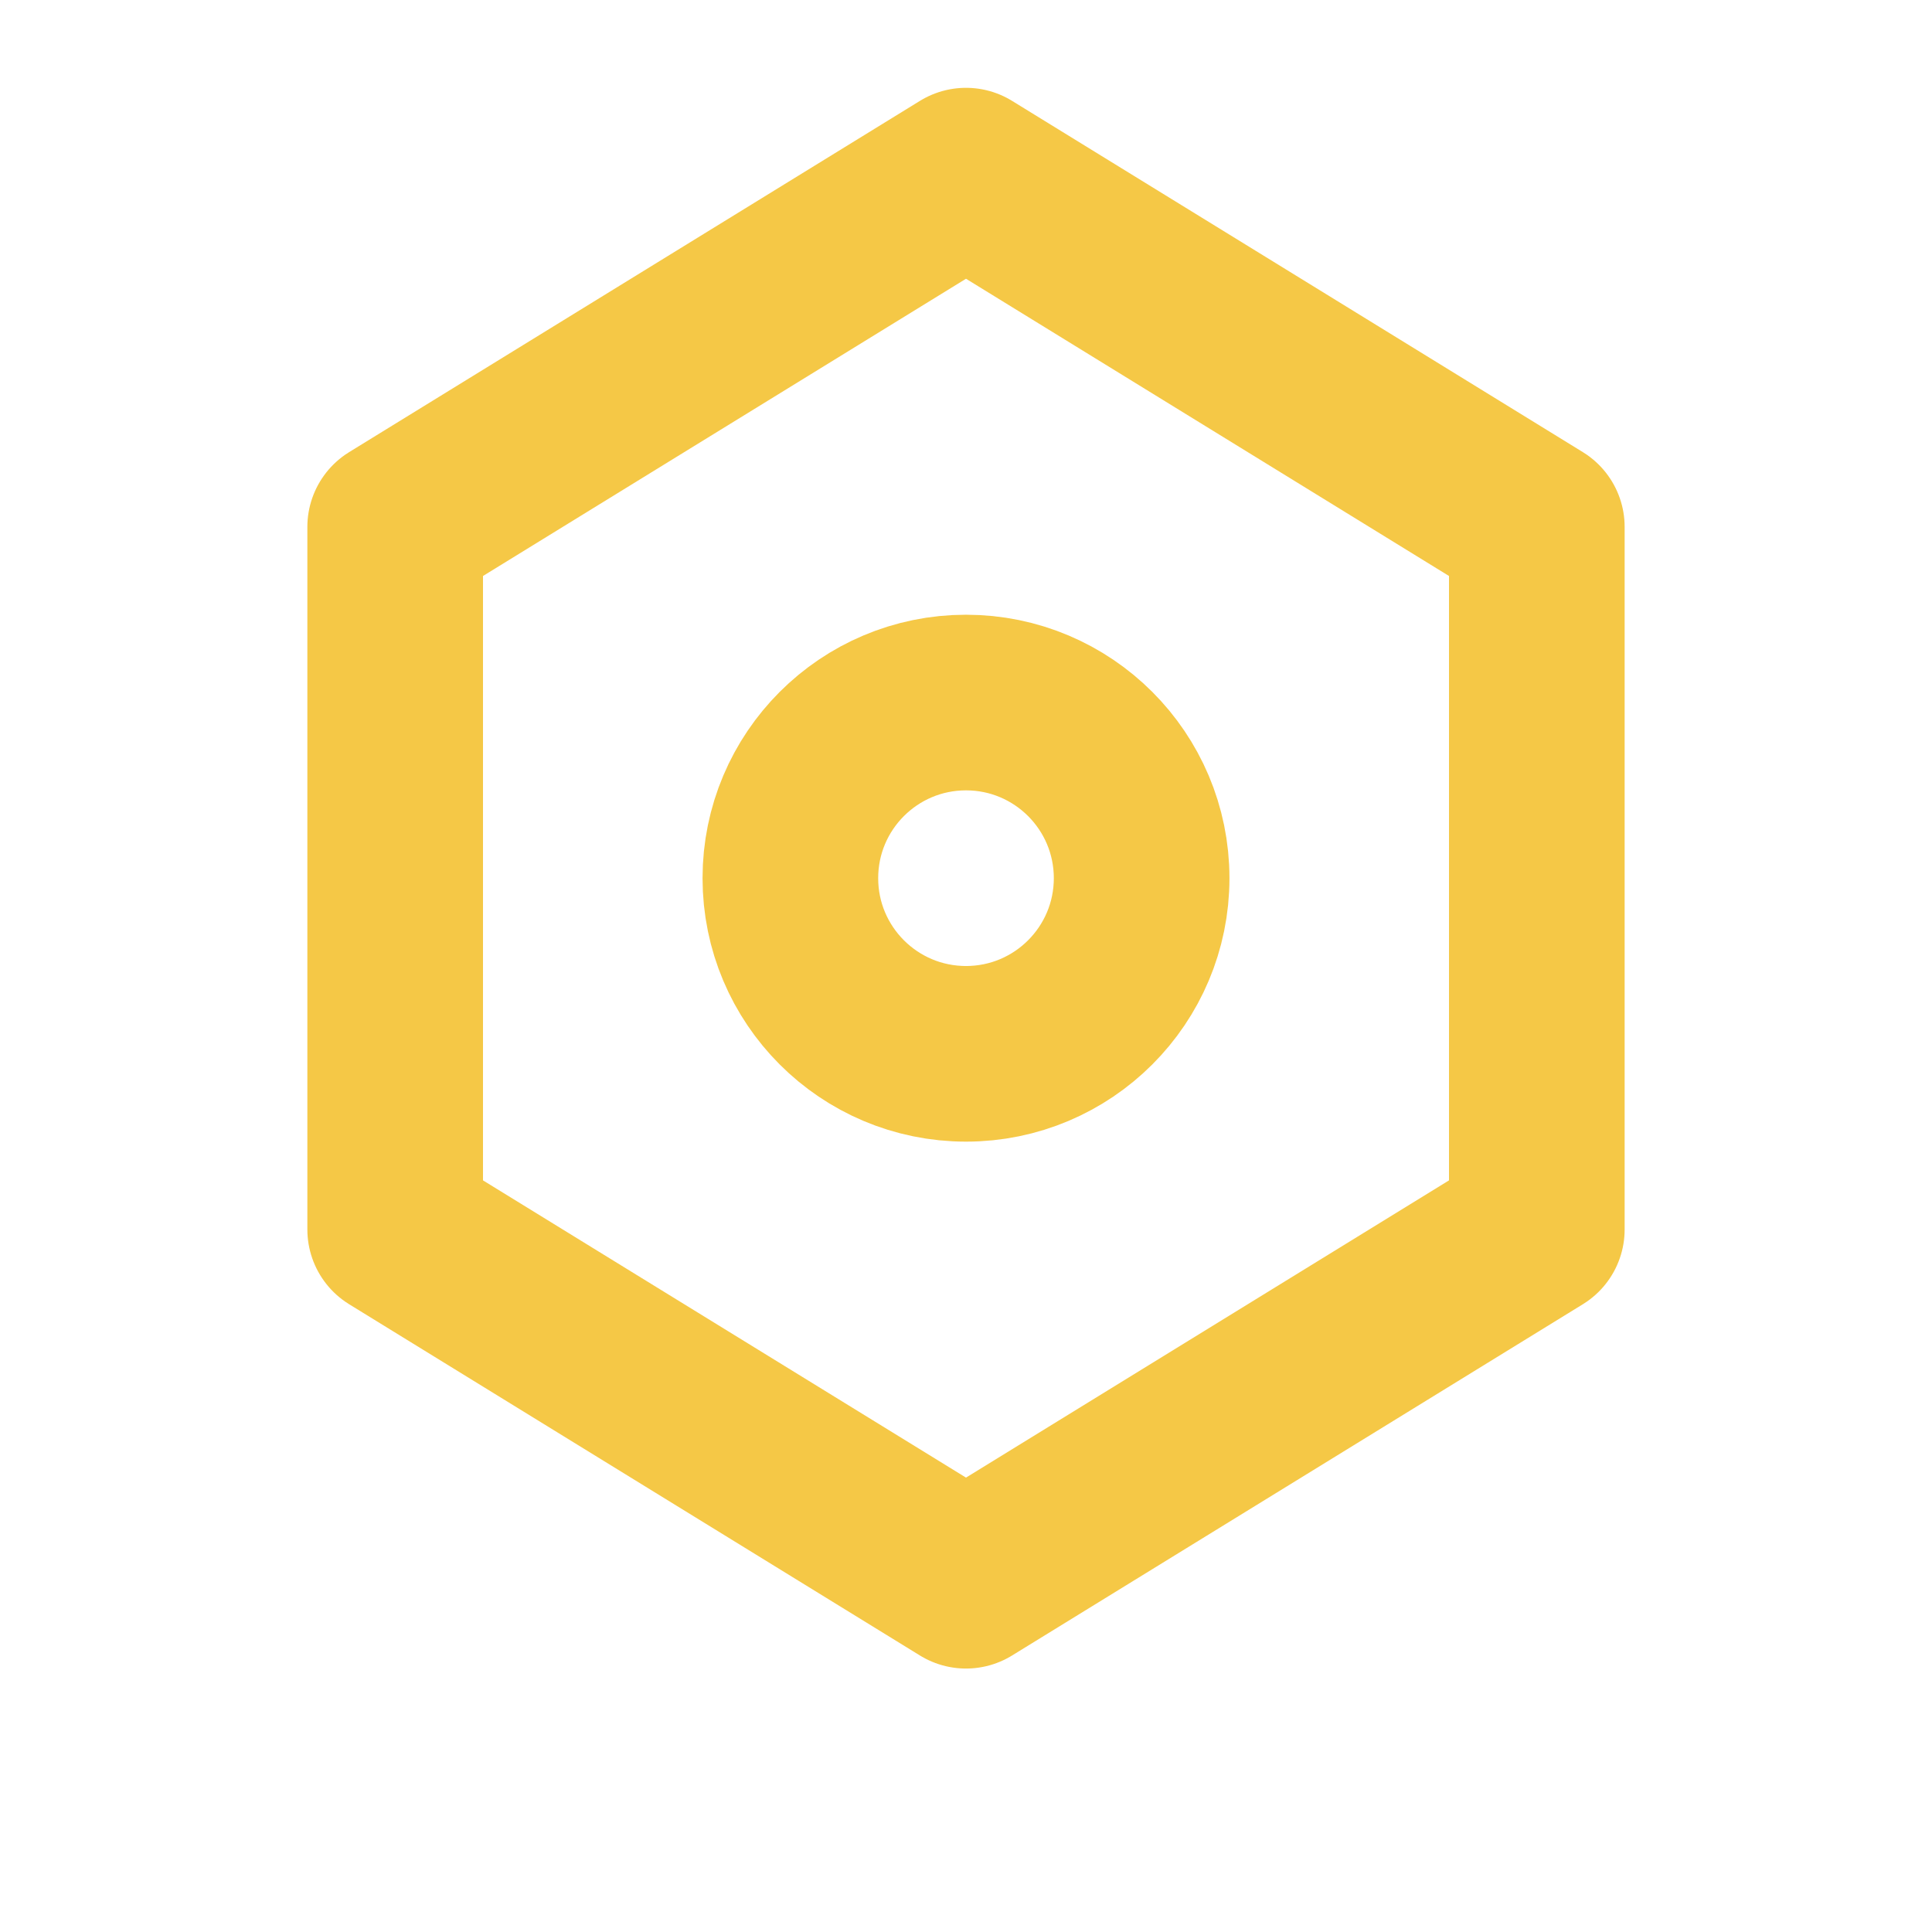 <svg xmlns="http://www.w3.org/2000/svg" width="44" height="44" viewBox="0 0 44 44" role="img">
  <g fill="none" stroke="#F5C846" stroke-width="4" stroke-linejoin="round" stroke-linecap="round">
    <path d="M22 4 L35 12 L35 28 L22 36 L9 28 L9 12 Z"/>
    <circle cx="22" cy="20" r="4" />
  </g>
</svg>